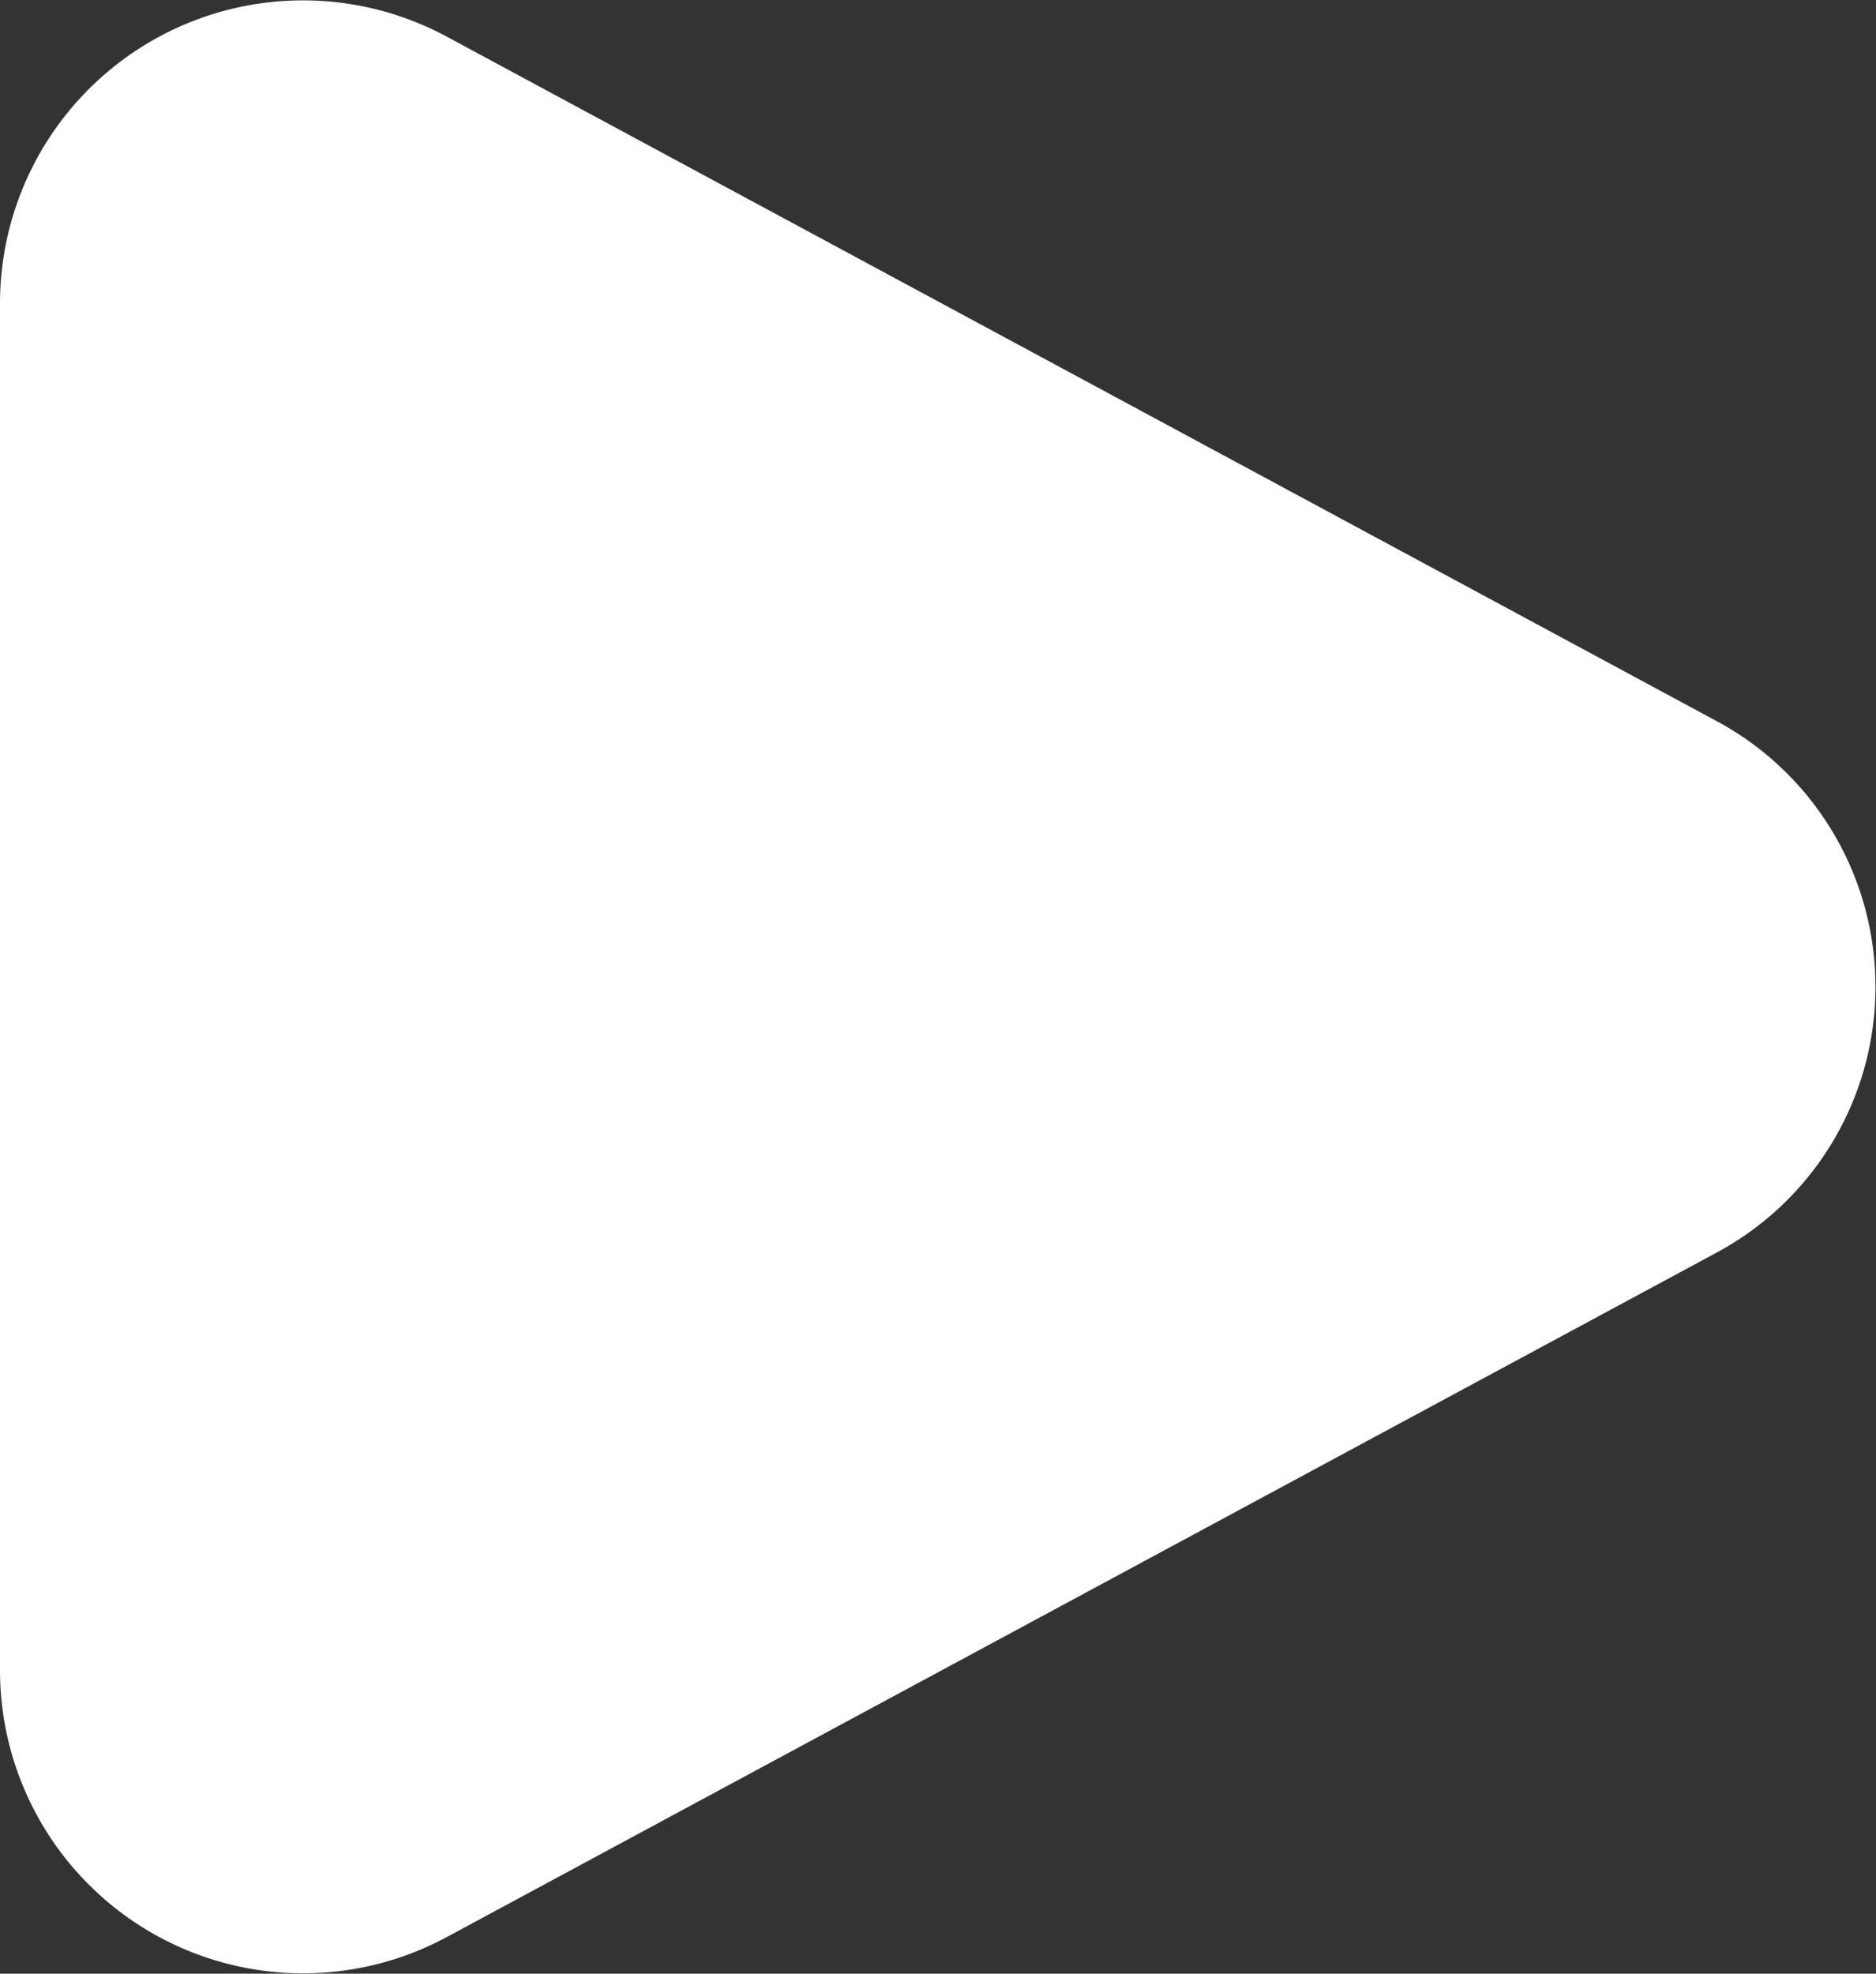 <svg xmlns="http://www.w3.org/2000/svg" viewBox="0 0 13.31 14"><rect x="0" y="0" width="13.31" height="14" fill="#333333" stroke="none"/><defs><style>.cls-1{fill:#fff;}</style></defs><g id="Layer_2" data-name="Layer 2"><g id="Layer_1-2" data-name="Layer 1"><path class="cls-1" d="M0,7V2.15A2.15,2.15,0,0,1,3.17.26l9,4.85a2.14,2.14,0,0,1,0,3.78l-9,4.85A2.15,2.15,0,0,1,0,11.85Z"/></g></g></svg>